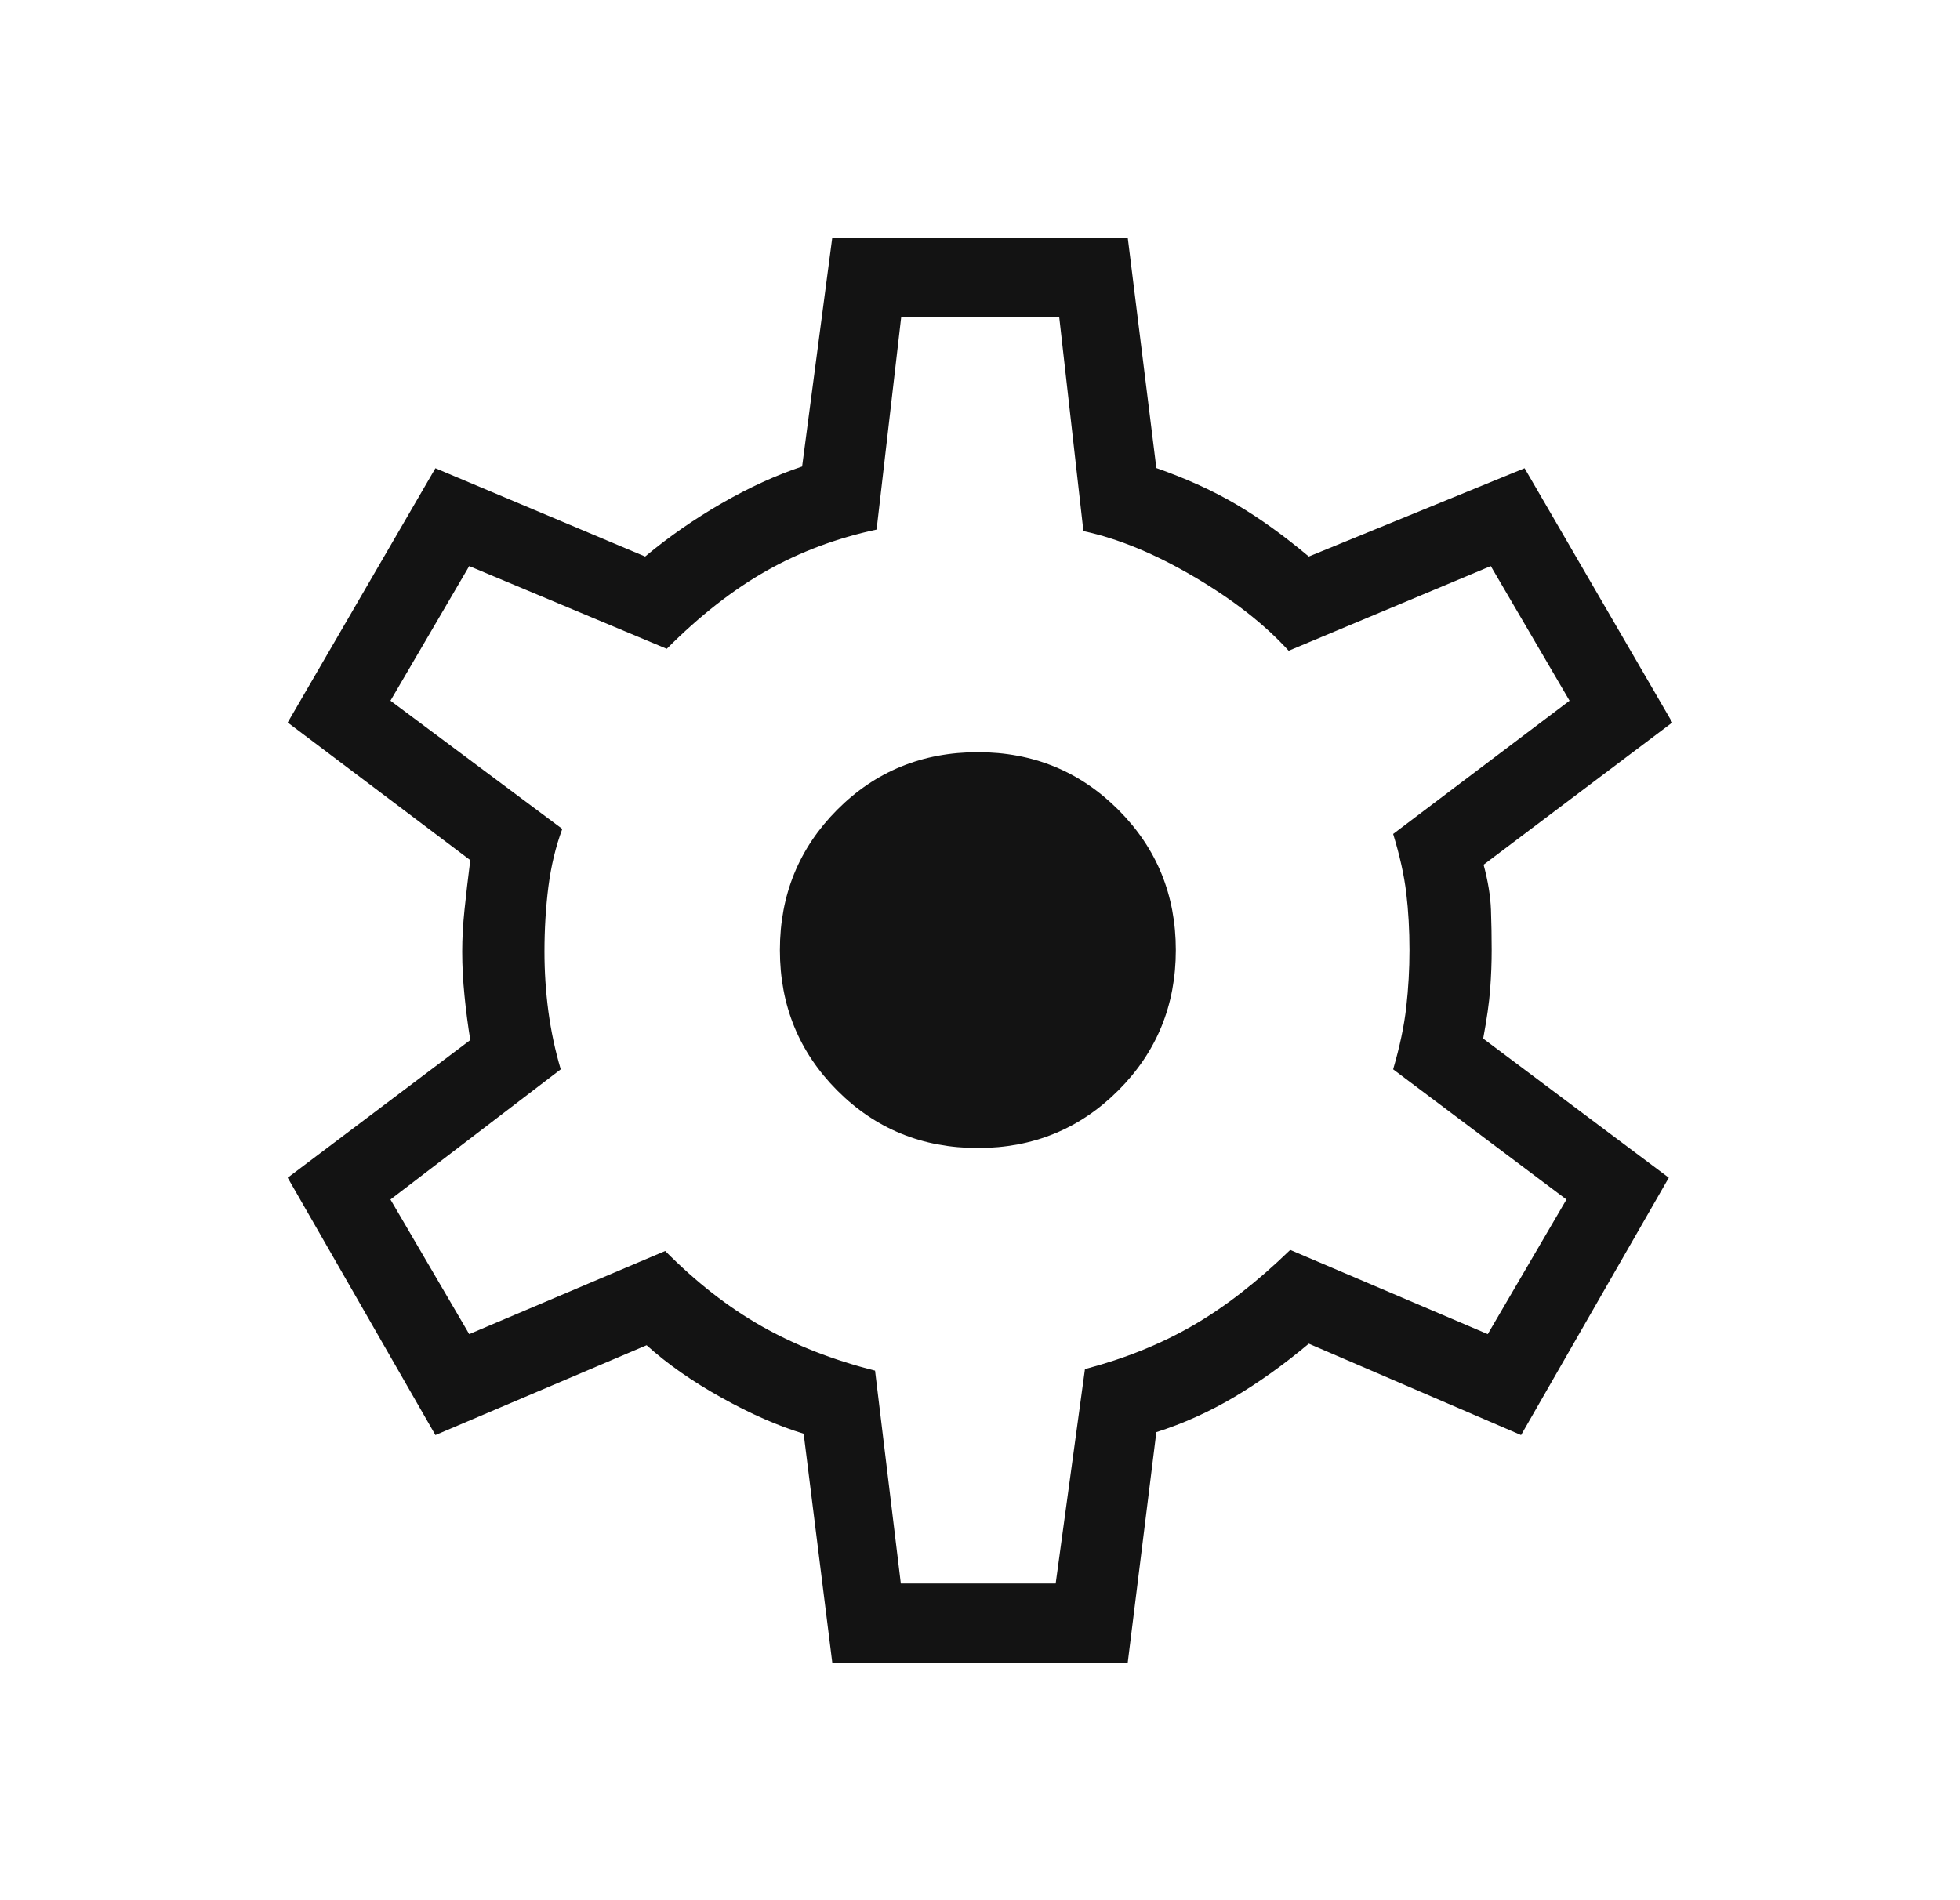 <svg width="33" height="32" viewBox="0 0 33 32" fill="none" xmlns="http://www.w3.org/2000/svg">
<mask id="mask0_836_121694" style="mask-type:alpha" maskUnits="userSpaceOnUse" x="0" y="0" width="33" height="32">
<rect x="0.5" width="32" height="32" fill="#FFC21C"/>
</mask>
<g mask="url(#mask0_836_121694)">
<path d="M14.013 28L13.531 24.144C13.105 24.015 12.645 23.814 12.15 23.538C11.655 23.263 11.234 22.968 10.887 22.654L7.331 24.167L4.844 19.833L7.918 17.515C7.879 17.274 7.846 17.026 7.821 16.771C7.795 16.515 7.782 16.267 7.782 16.026C7.782 15.802 7.795 15.566 7.821 15.319C7.846 15.072 7.879 14.794 7.918 14.485L4.844 12.167L7.331 7.885L10.862 9.372C11.26 9.04 11.691 8.741 12.154 8.474C12.617 8.208 13.068 8.002 13.505 7.856L14.013 4H18.987L19.469 7.882C19.98 8.062 20.432 8.268 20.824 8.5C21.217 8.732 21.62 9.023 22.036 9.372L25.669 7.885L28.156 12.167L24.979 14.562C25.053 14.837 25.094 15.089 25.103 15.319C25.111 15.549 25.115 15.776 25.115 16C25.115 16.207 25.107 16.425 25.09 16.655C25.073 16.885 25.033 17.163 24.972 17.49L28.097 19.833L25.61 24.167L22.036 22.628C21.62 22.977 21.203 23.276 20.782 23.526C20.362 23.775 19.924 23.973 19.469 24.118L18.987 28H14.013ZM15.167 26.667H17.774L18.267 23.056C18.939 22.879 19.543 22.635 20.081 22.324C20.619 22.014 21.166 21.589 21.723 21.049L25.049 22.467L26.374 20.2L23.456 18.008C23.567 17.628 23.641 17.279 23.677 16.96C23.713 16.641 23.731 16.321 23.731 16C23.731 15.662 23.713 15.341 23.677 15.04C23.641 14.738 23.567 14.406 23.456 14.044L26.426 11.8L25.1 9.533L21.697 10.959C21.294 10.516 20.764 10.101 20.106 9.714C19.449 9.327 18.828 9.07 18.241 8.944L17.833 5.333H15.174L14.759 8.918C14.087 9.062 13.47 9.293 12.906 9.612C12.343 9.93 11.783 10.368 11.226 10.926L7.9 9.533L6.574 11.8L9.467 13.959C9.356 14.258 9.278 14.583 9.233 14.933C9.189 15.284 9.167 15.648 9.167 16.026C9.167 16.364 9.189 16.7 9.233 17.033C9.278 17.367 9.347 17.691 9.441 18.008L6.574 20.2L7.9 22.467L11.2 21.067C11.723 21.595 12.266 22.018 12.829 22.337C13.393 22.656 14.027 22.904 14.733 23.082L15.167 26.667ZM16.464 19.333C17.394 19.333 18.182 19.01 18.828 18.364C19.474 17.718 19.797 16.93 19.797 16C19.797 15.07 19.474 14.282 18.828 13.636C18.182 12.99 17.394 12.667 16.464 12.667C15.529 12.667 14.74 12.99 14.096 13.636C13.453 14.282 13.131 15.07 13.131 16C13.131 16.93 13.453 17.718 14.096 18.364C14.74 19.01 15.529 19.333 16.464 19.333Z" fill="#131313"/>
</g>
</svg>
